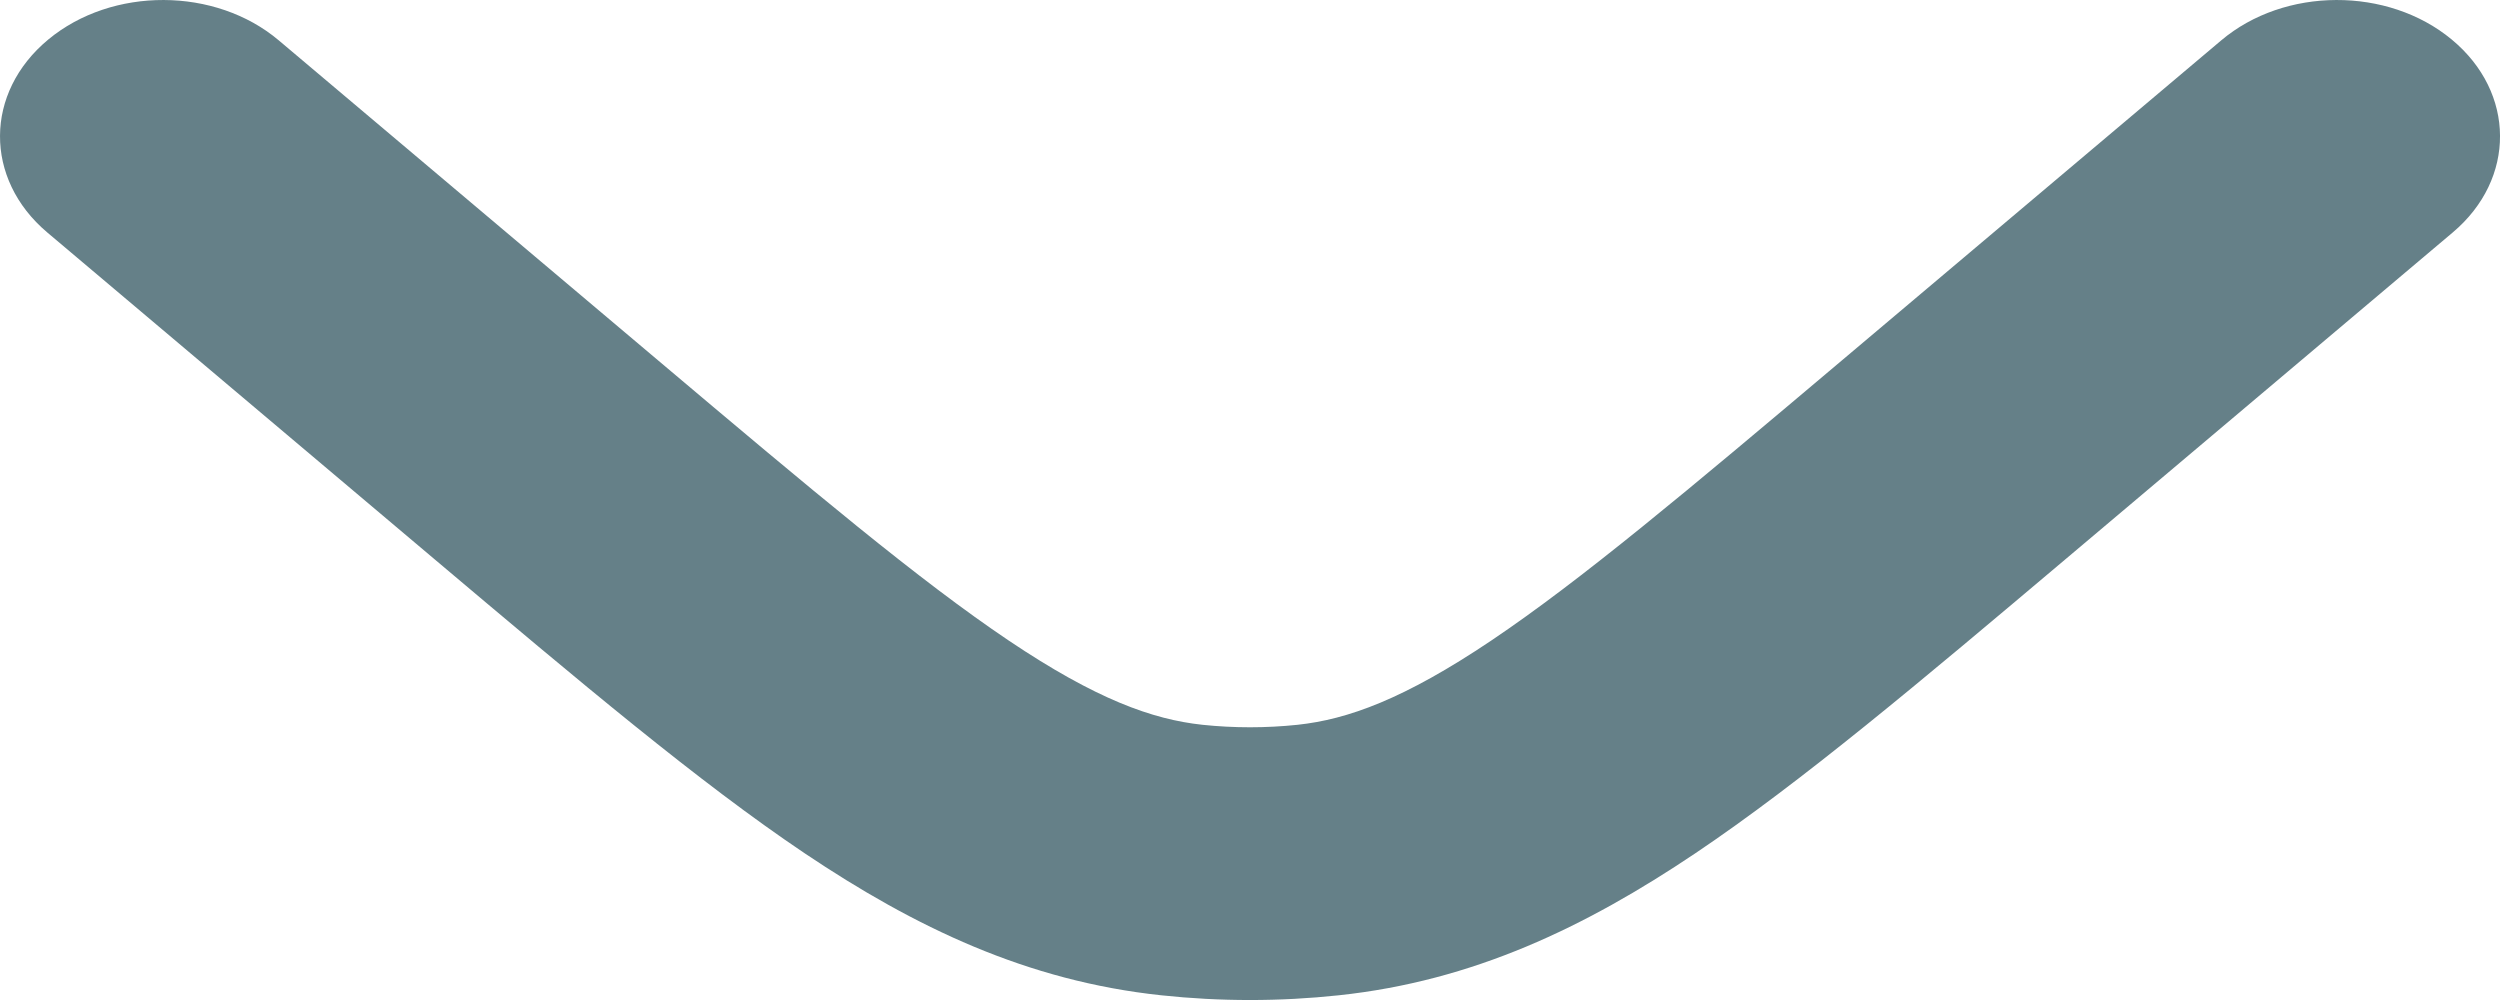<svg width="25" height="10" viewBox="0 0 25 10" fill="none" xmlns="http://www.w3.org/2000/svg">
<path d="M24.528 2.324C25.162 1.789 25.157 0.925 24.517 0.395C23.878 -0.135 22.845 -0.131 22.212 0.404L18.413 3.609C16.871 4.91 15.81 5.802 14.912 6.406C14.038 6.993 13.477 7.194 12.975 7.248C12.66 7.281 12.34 7.281 12.025 7.248C11.523 7.194 10.962 6.993 10.088 6.406C9.19 5.802 8.129 4.91 6.587 3.609L2.788 0.404C2.155 -0.131 1.122 -0.135 0.483 0.395C-0.157 0.925 -0.161 1.789 0.472 2.324L4.339 5.587C5.796 6.816 6.986 7.82 8.047 8.533C9.15 9.273 10.269 9.81 11.613 9.953C12.202 10.016 12.798 10.016 13.387 9.953C14.731 9.81 15.851 9.273 16.953 8.533C18.014 7.82 19.204 6.816 20.661 5.587L24.528 2.324Z" fill="#244A56" fill-opacity="0.7"/>
</svg>
